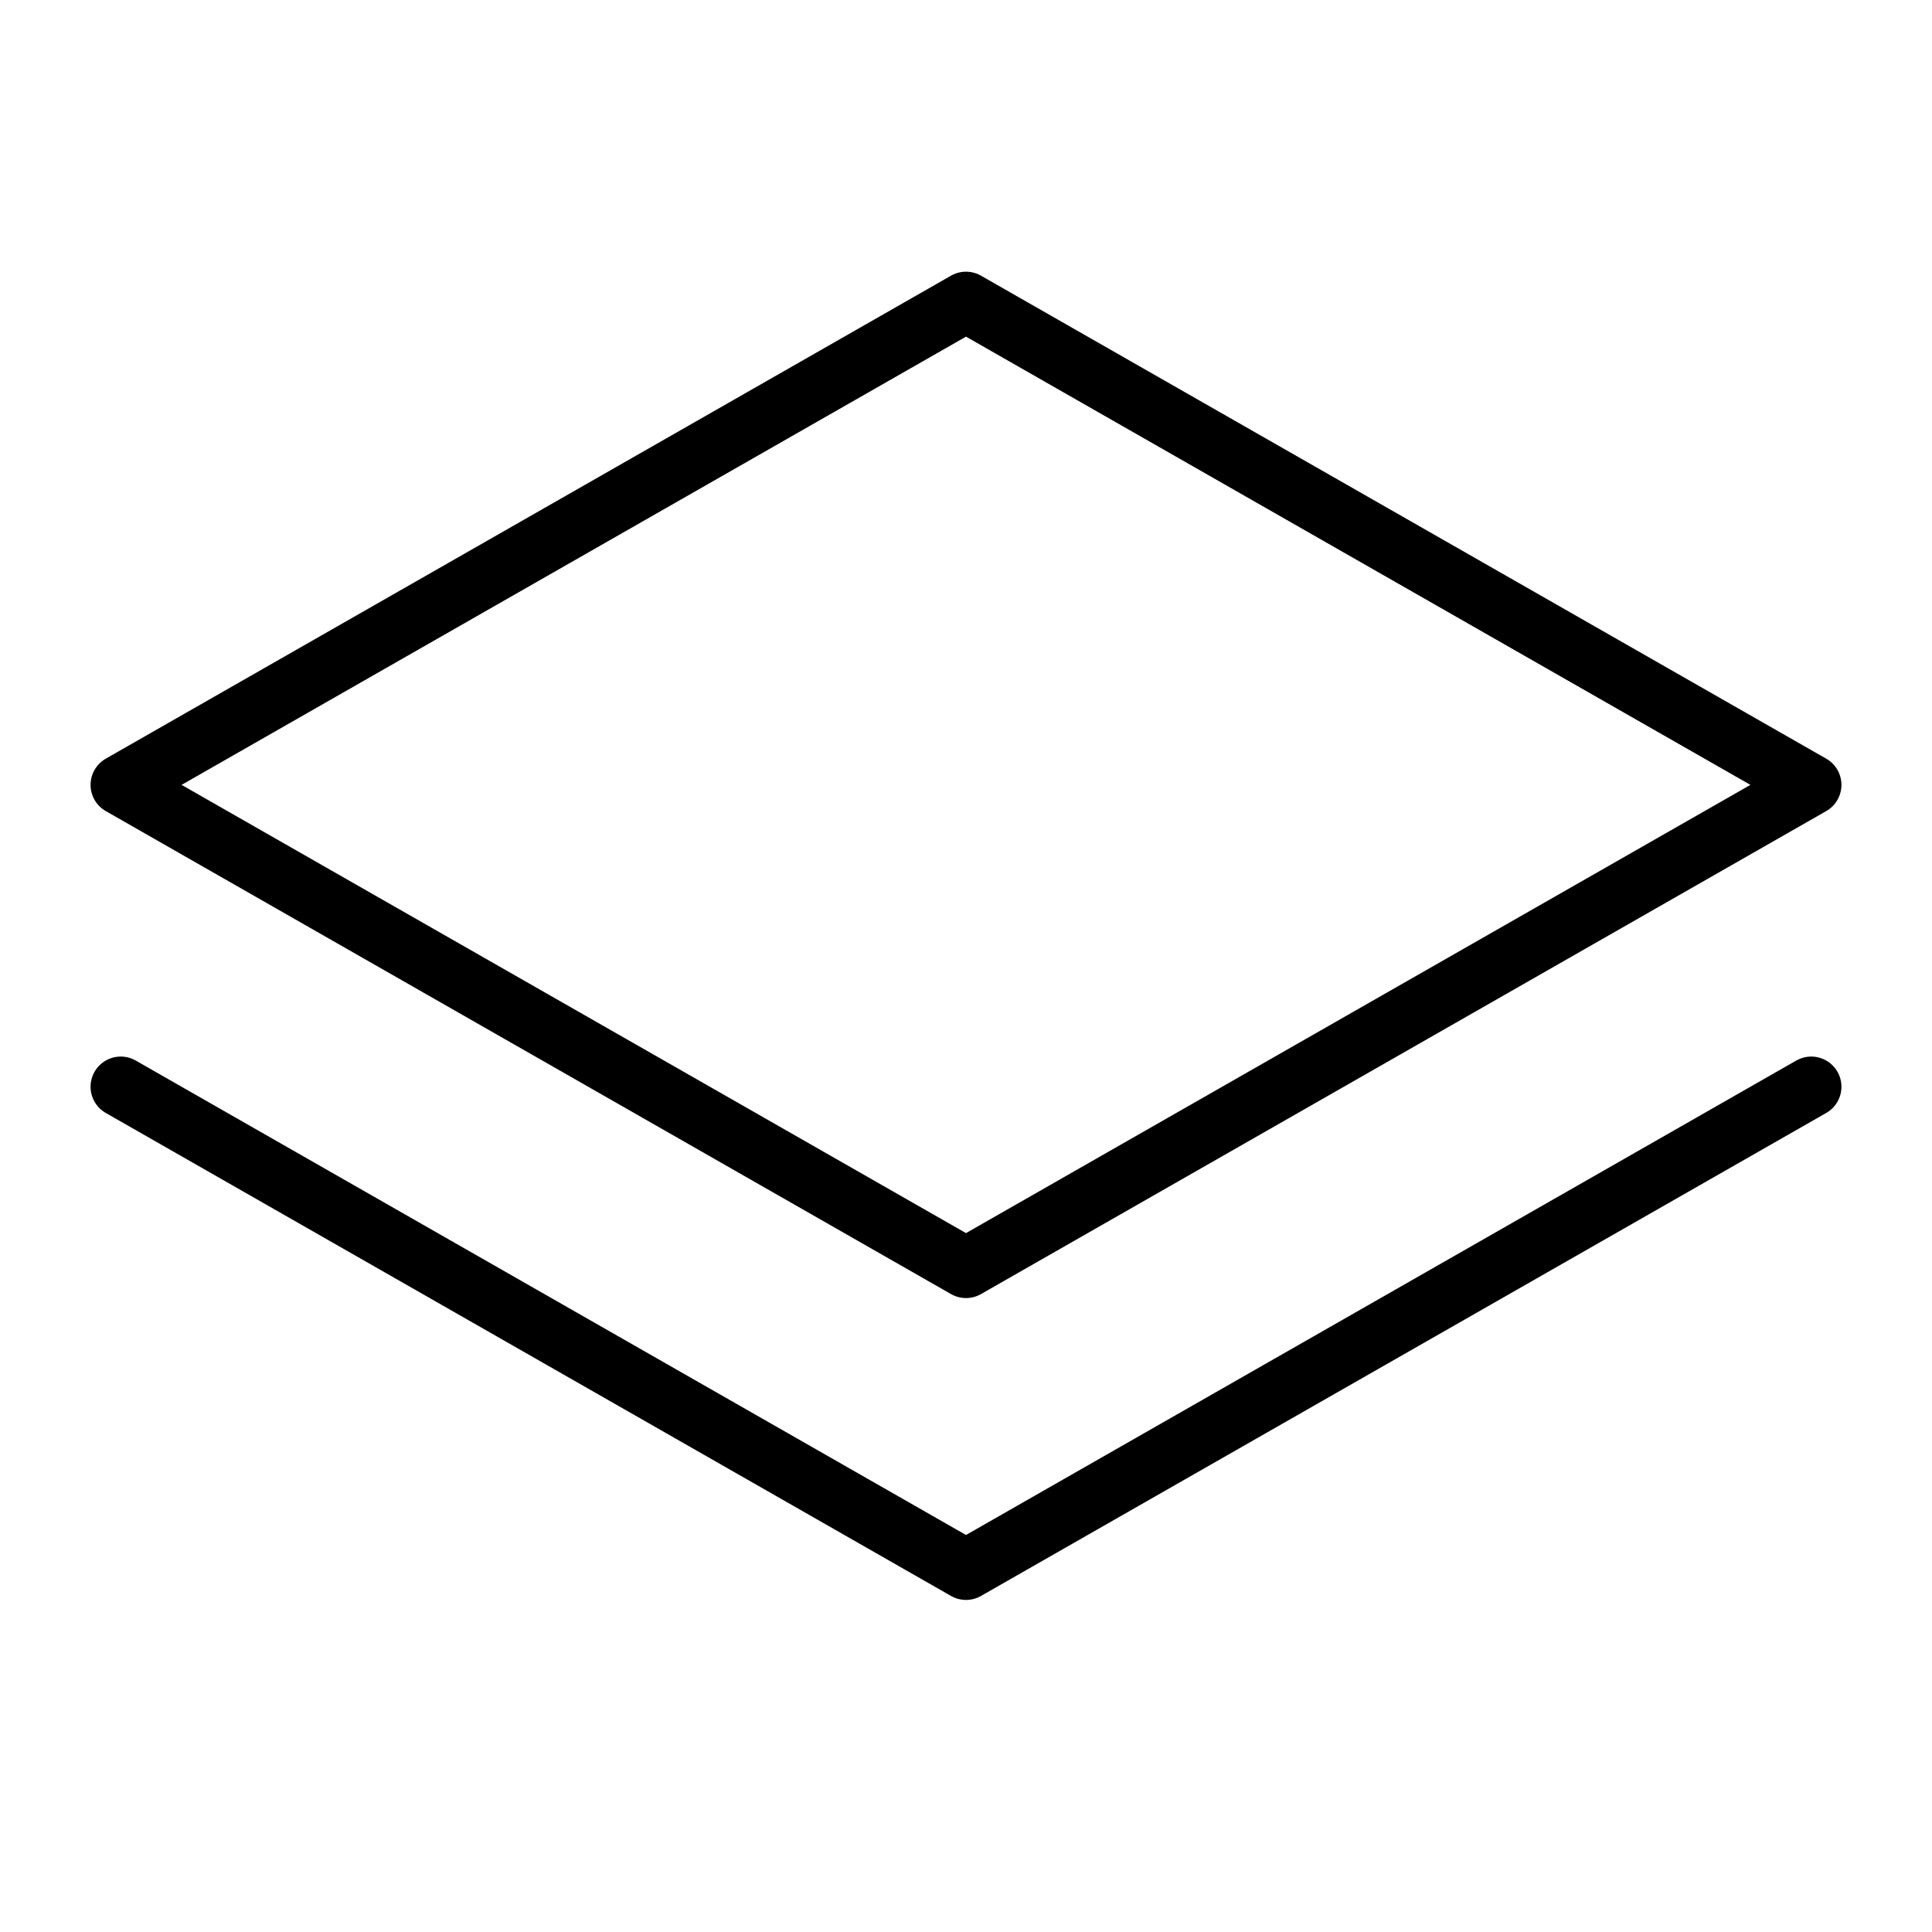 <svg xmlns="http://www.w3.org/2000/svg" viewBox="0 0 256 256" width="20" height="20"><path fill="none" d="M0 0h256v256H0z"/><path fill="none" stroke="#000" stroke-linecap="round" stroke-linejoin="round" stroke-width="8" d="M16 104l112 64 112-64-112-64-112 64z"/><path fill="none" stroke="#000" stroke-linecap="round" stroke-linejoin="round" stroke-width="8" d="M16 144l112 64 112-64"/></svg>